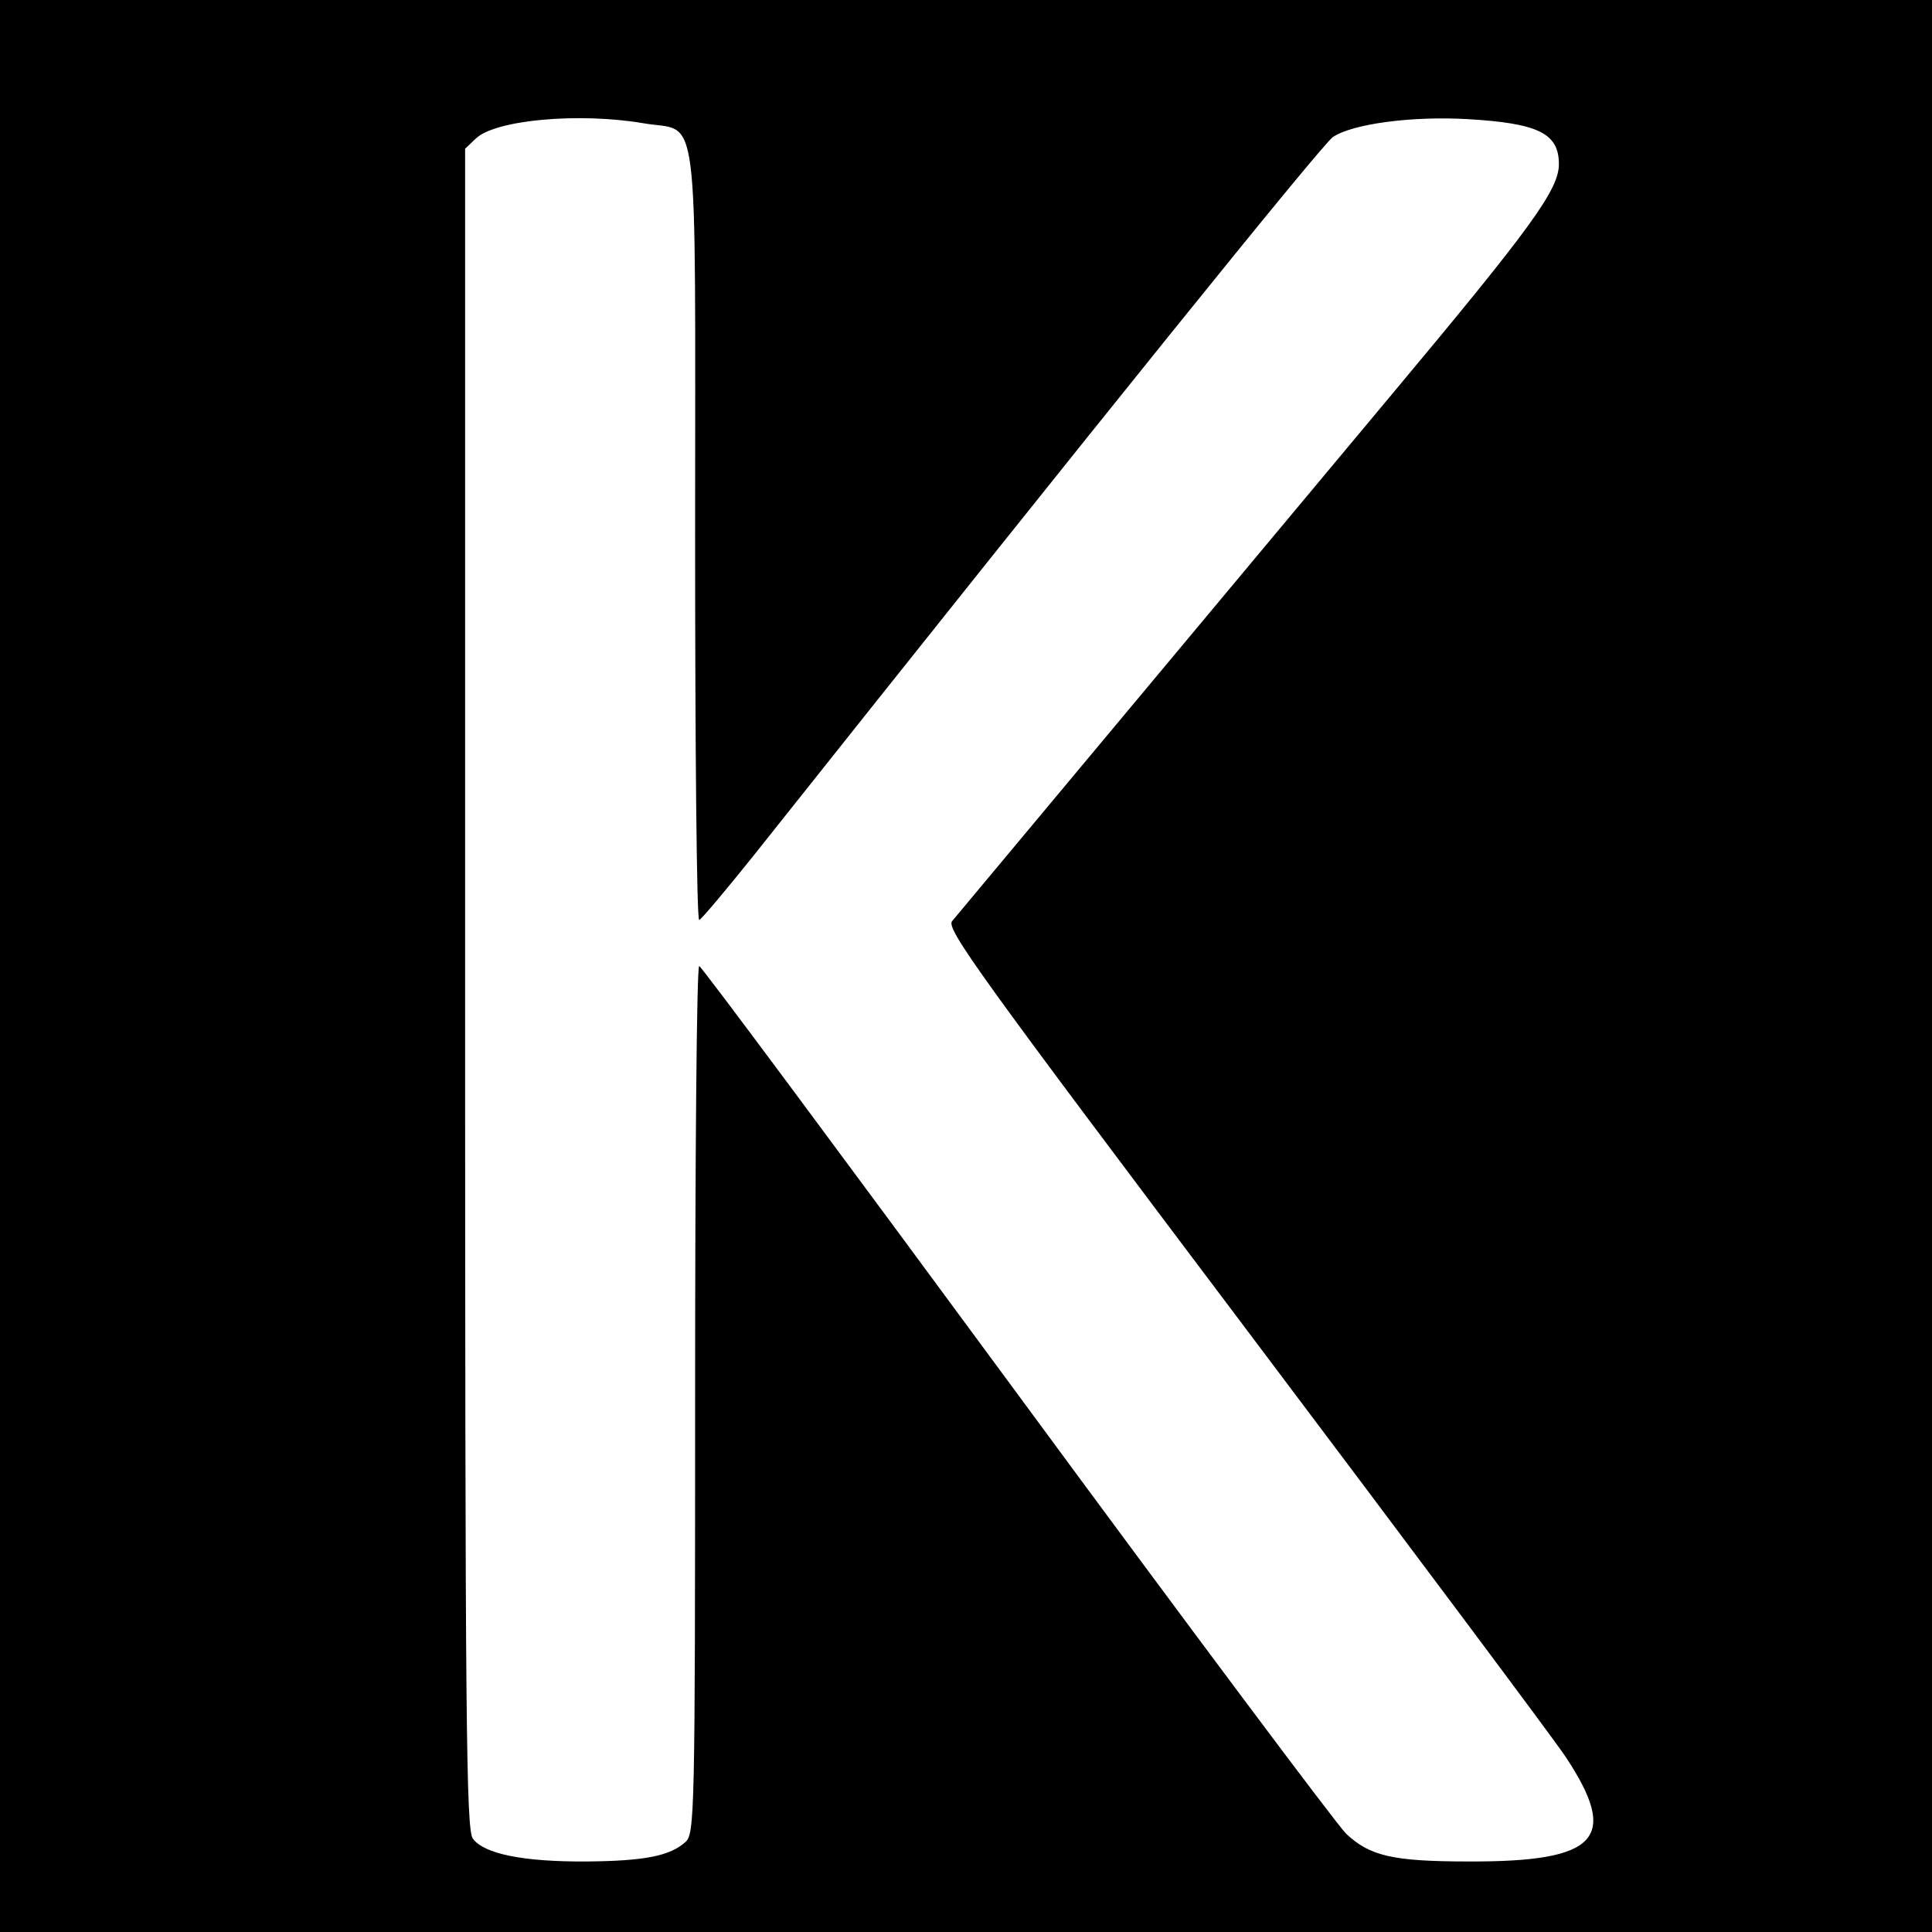<?xml version="1.0" standalone="no"?>
<!DOCTYPE svg PUBLIC "-//W3C//DTD SVG 20010904//EN"
 "http://www.w3.org/TR/2001/REC-SVG-20010904/DTD/svg10.dtd">
<svg version="1.0" xmlns="http://www.w3.org/2000/svg"
 width="378pt" height="378pt" viewBox="0 0 378 378"
 preserveAspectRatio="xMidYMid meet">
<g transform="translate(0,378) scale(0.1,-0.1)"
fill="#000000" stroke="none">
<path d="M0 1890 l0 -1890 1890 0 1890 0 0 1890 0 1890 -1890 0 -1890 0 0
-1890z m1258 1649 c112 -20 102 63 102 -804 0 -415 3 -755 8 -755 4 1 52 58
108 128 677 852 1111 1390 1132 1404 39 26 155 41 262 35 140 -8 180 -28 180
-88 0 -50 -53 -123 -328 -452 -506 -606 -845 -1012 -859 -1029 -13 -14 48 -99
574 -797 323 -429 605 -806 626 -838 106 -160 64 -206 -190 -205 -149 0 -193
11 -239 54 -17 16 -308 405 -645 863 -338 459 -617 835 -621 835 -5 0 -8 -382
-8 -848 0 -815 -1 -850 -19 -866 -30 -27 -79 -37 -192 -38 -125 -1 -203 15
-224 45 -13 19 -15 228 -15 1664 l0 1642 21 20 c39 37 203 51 327 30z"/>
</g>
</svg>

